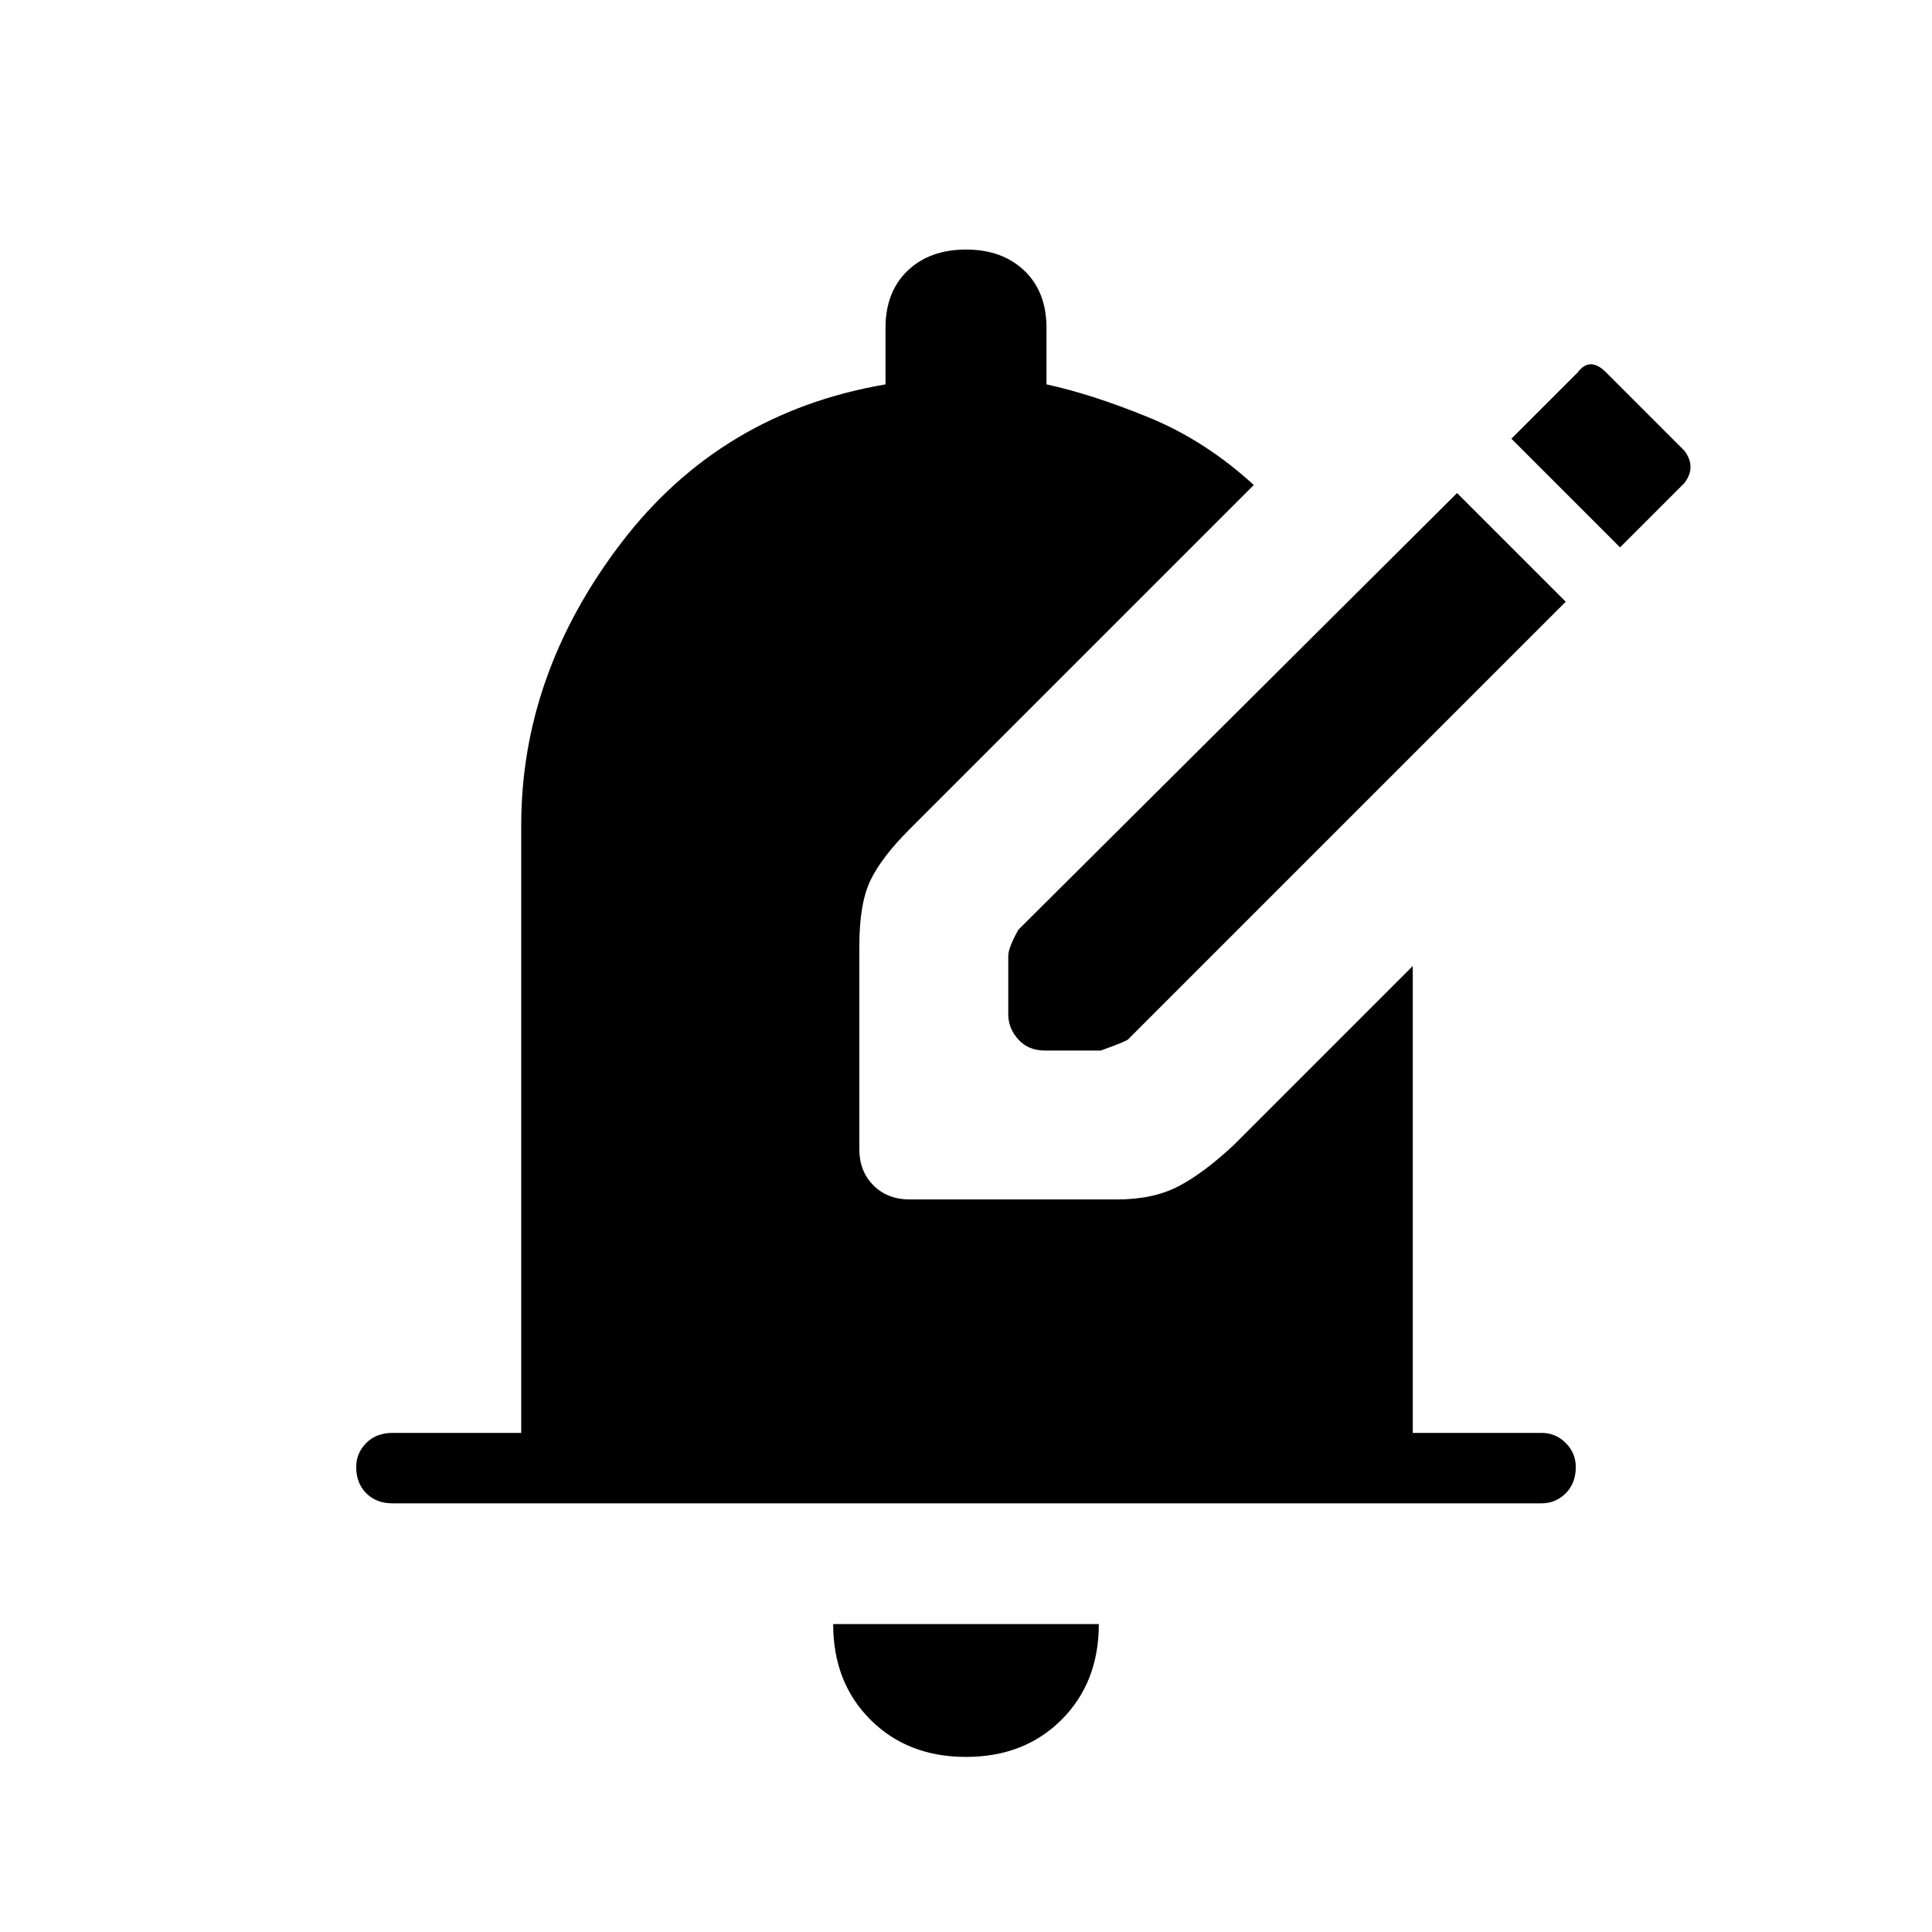 <svg xmlns="http://www.w3.org/2000/svg" height="48" width="48"><path d="M25.95 26.1Q25.55 26.1 25.3 25.825Q25.05 25.55 25.05 25.2V23.75Q25.05 23.55 25.3 23.1L36.2 12.25L38.9 14.95L28.05 25.8Q28.05 25.85 27.35 26.1ZM40.25 13.6 37.55 10.9 39.2 9.25Q39.35 9.05 39.525 9.05Q39.7 9.05 39.9 9.25L41.85 11.2Q42 11.4 42 11.6Q42 11.8 41.85 12ZM24 43.65Q22.55 43.65 21.625 42.725Q20.7 41.8 20.7 40.35H27.3Q27.3 41.8 26.375 42.725Q25.45 43.65 24 43.65ZM9.75 37.35Q9.35 37.35 9.1 37.1Q8.85 36.85 8.85 36.45Q8.85 36.1 9.1 35.85Q9.35 35.6 9.75 35.6H12.95V20.5Q12.95 16.75 15.425 13.5Q17.9 10.25 22 9.55V8.15Q22 7.25 22.55 6.725Q23.1 6.2 24 6.2Q24.9 6.2 25.45 6.725Q26 7.25 26 8.15V9.55Q27.15 9.8 28.55 10.375Q29.95 10.95 31.15 12.05L22.6 20.6Q21.9 21.3 21.625 21.875Q21.35 22.45 21.35 23.5V28.55Q21.35 29.1 21.7 29.45Q22.05 29.8 22.6 29.8H27.75Q28.65 29.8 29.275 29.475Q29.9 29.15 30.65 28.45L35.1 24V35.6H38.3Q38.65 35.6 38.9 35.85Q39.15 36.1 39.15 36.45Q39.15 36.85 38.9 37.1Q38.65 37.35 38.3 37.35Z"/></svg>
